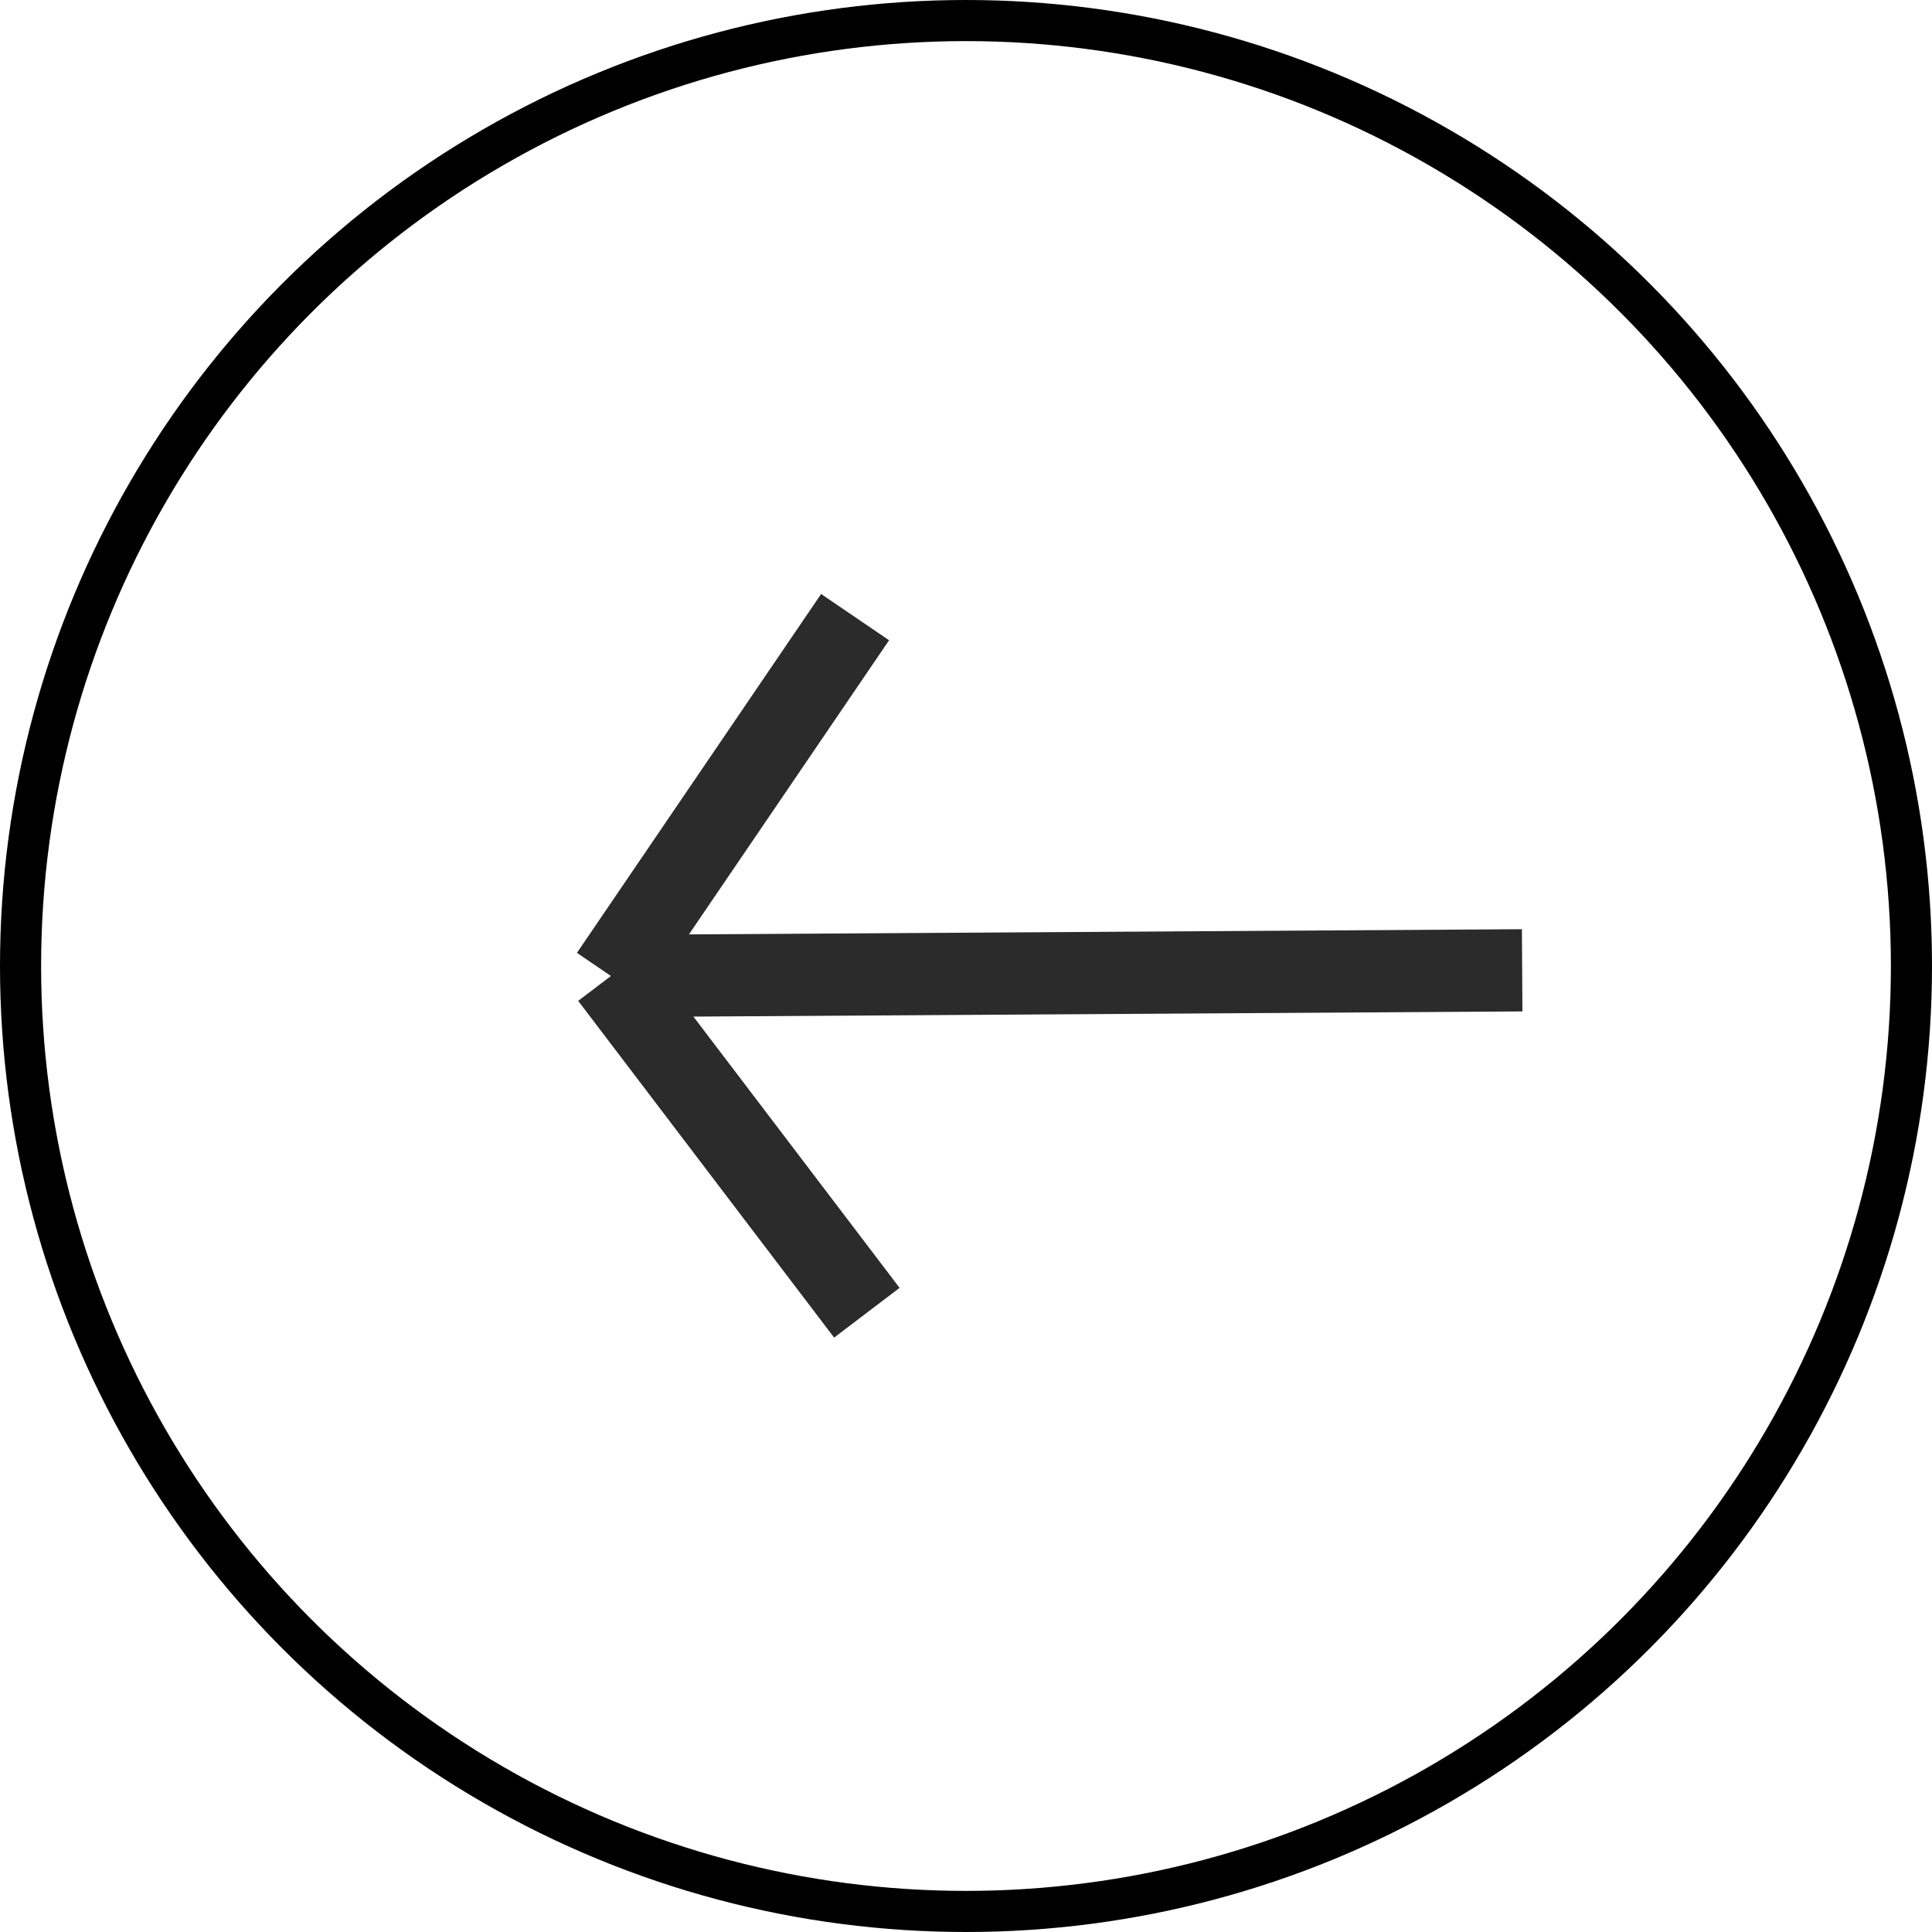 <svg width="47" height="47" viewBox="0 0 47 47" fill="none" xmlns="http://www.w3.org/2000/svg">
<circle cx="23.5" cy="23.5" r="23" stroke="black"/>
<path d="M37.03 23.605L14.862 23.743M14.862 23.743L20.802 15.013M14.862 23.743L21.088 31.935" stroke="#2C2B2B" stroke-width="2"/>
</svg>
